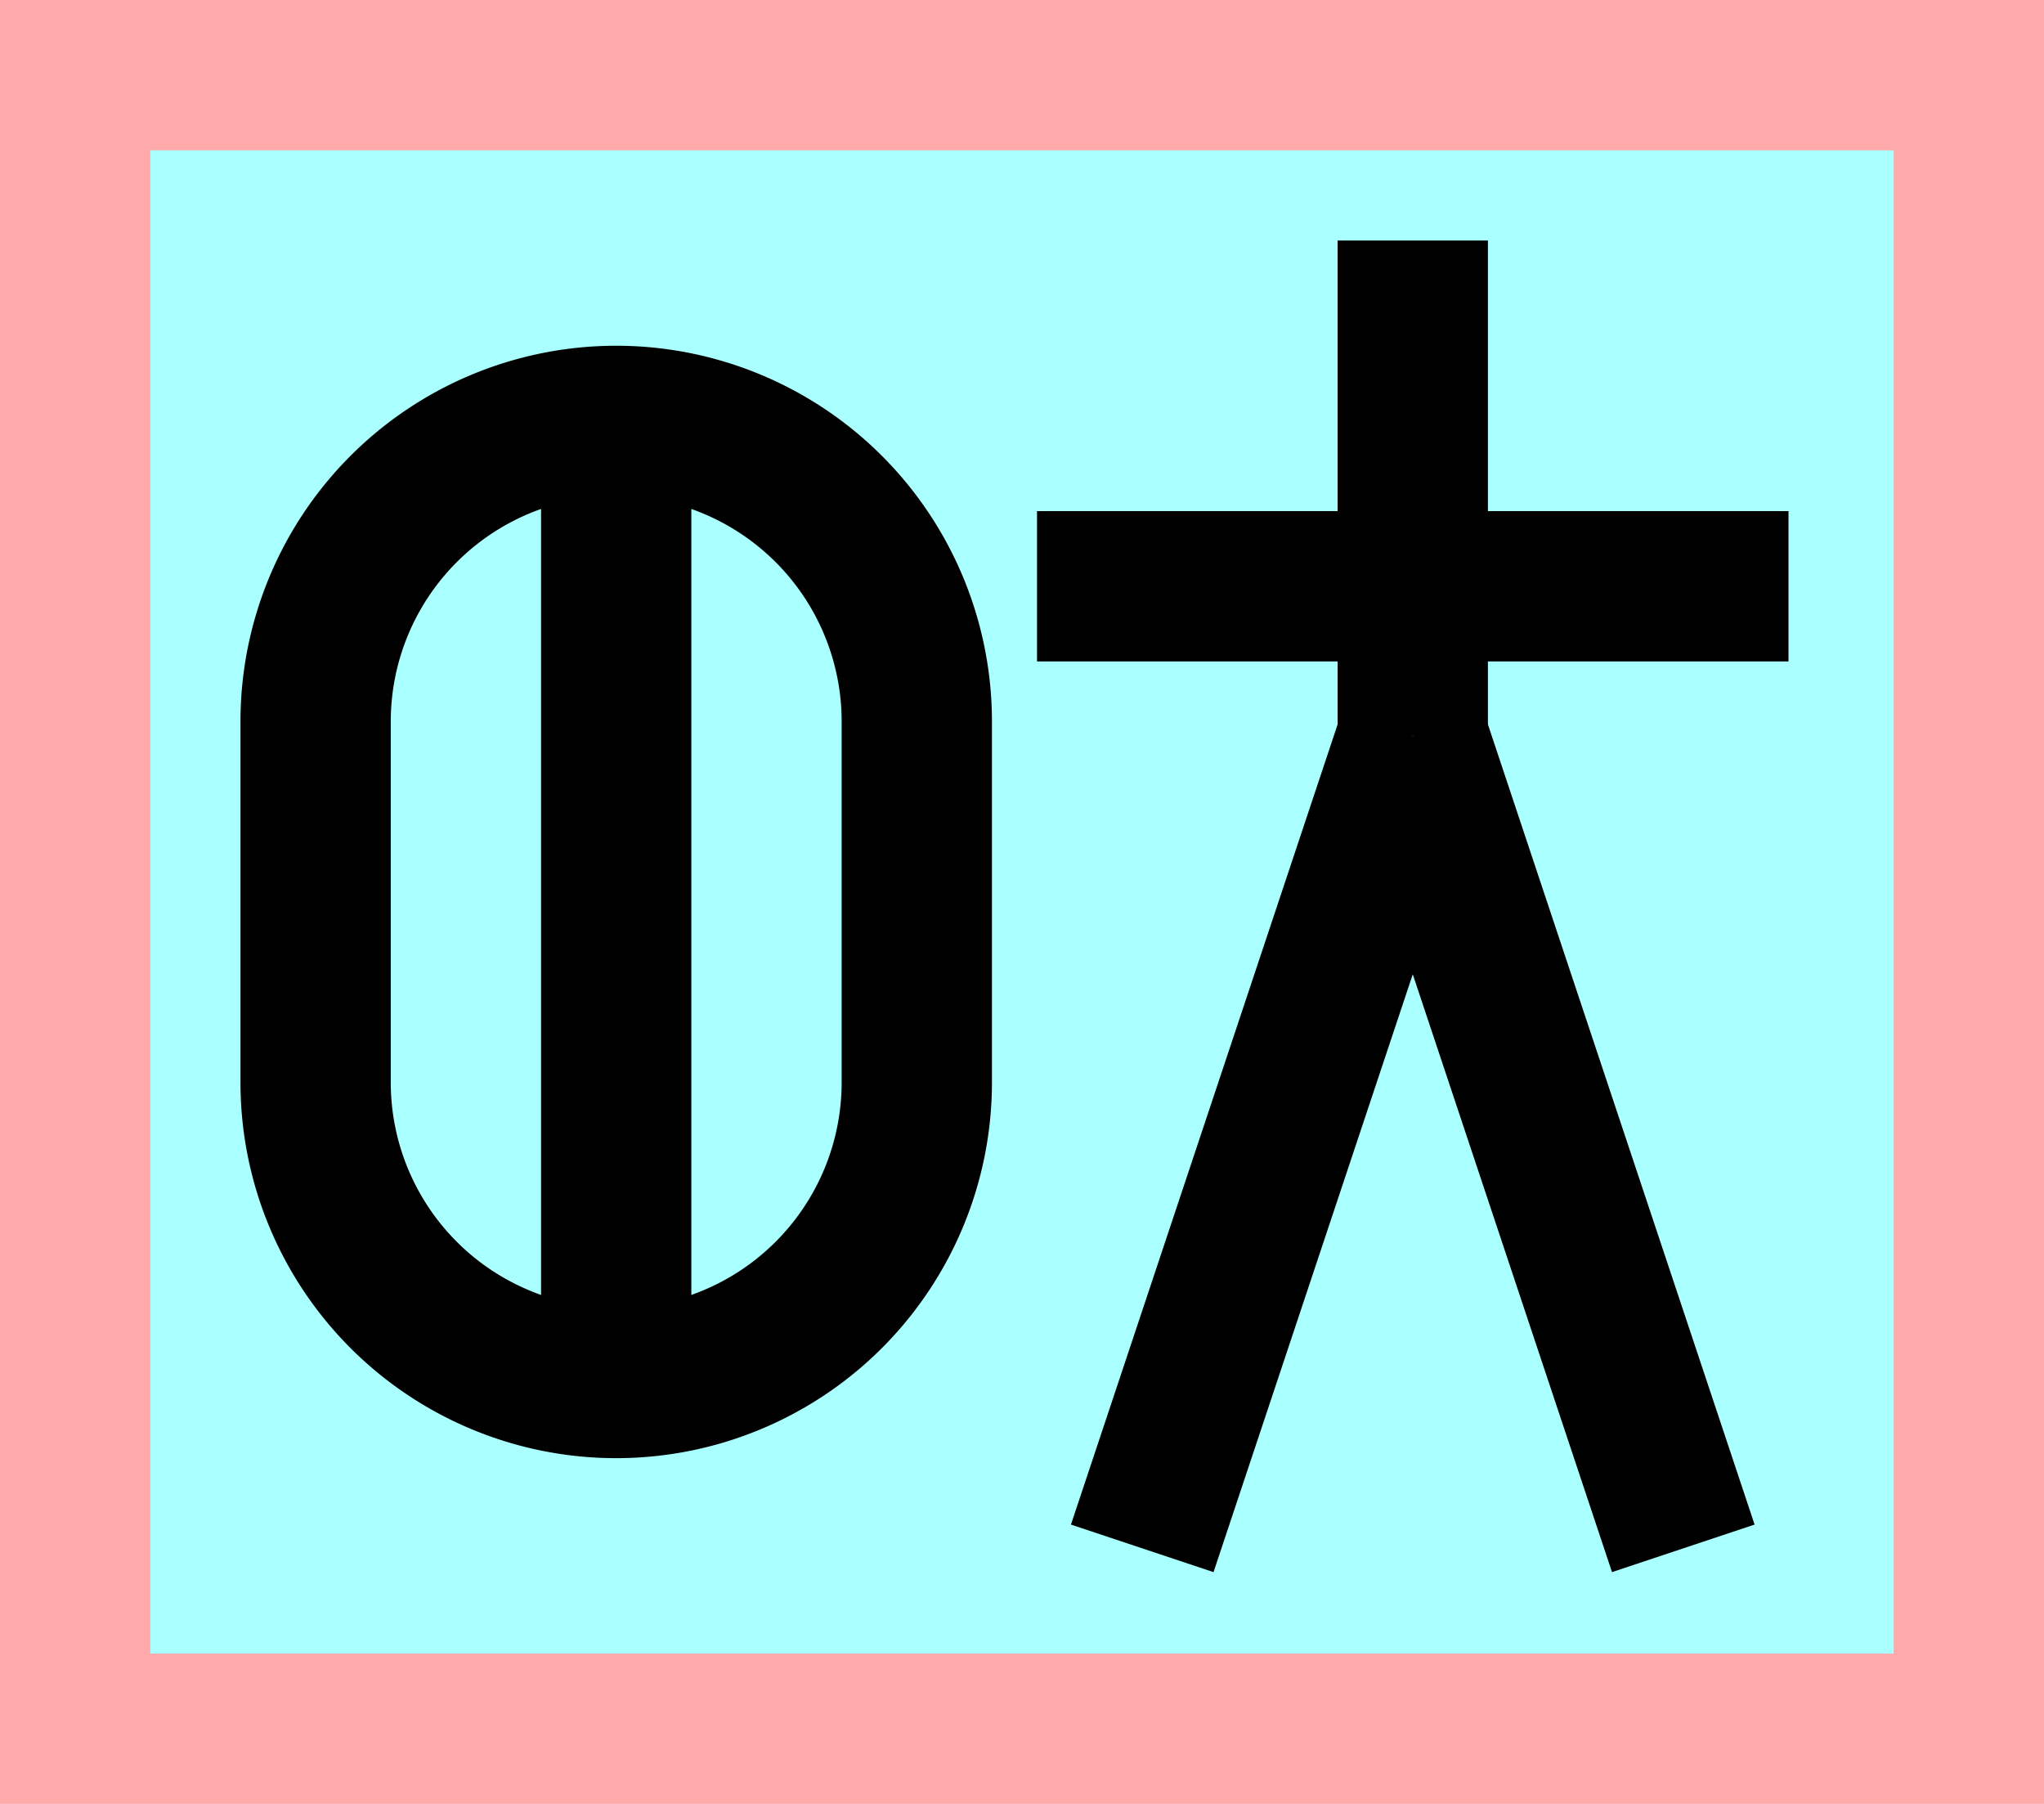 <?xml version="1.0" encoding="UTF-8"?>
<svg width="136mm" height="120mm" version="1.1" viewBox="0 0 136 120" xmlns="http://www.w3.org/2000/svg">
    <path fill="#faa" d="m0 0 h136v120h-136" />
    <path fill="#aff" d="m10 10 h116 v 100 h-116 z" />
    <g stroke="#000" stroke-width="10" fill="none">
        <g id="glyph">
            <path d="m21 60v12a20 20 0 0040 0v-24a20 20 0 00-40 0v12"></path>
            <path d="m41 28v64"></path>
            <path d="m119 39h-50"></path>
            <path d="m94 49v-33"></path>
            <path d="m76 103 18-54"></path>
            <path d="m112 103-18-54"></path>
        </g>
    </g>
</svg>